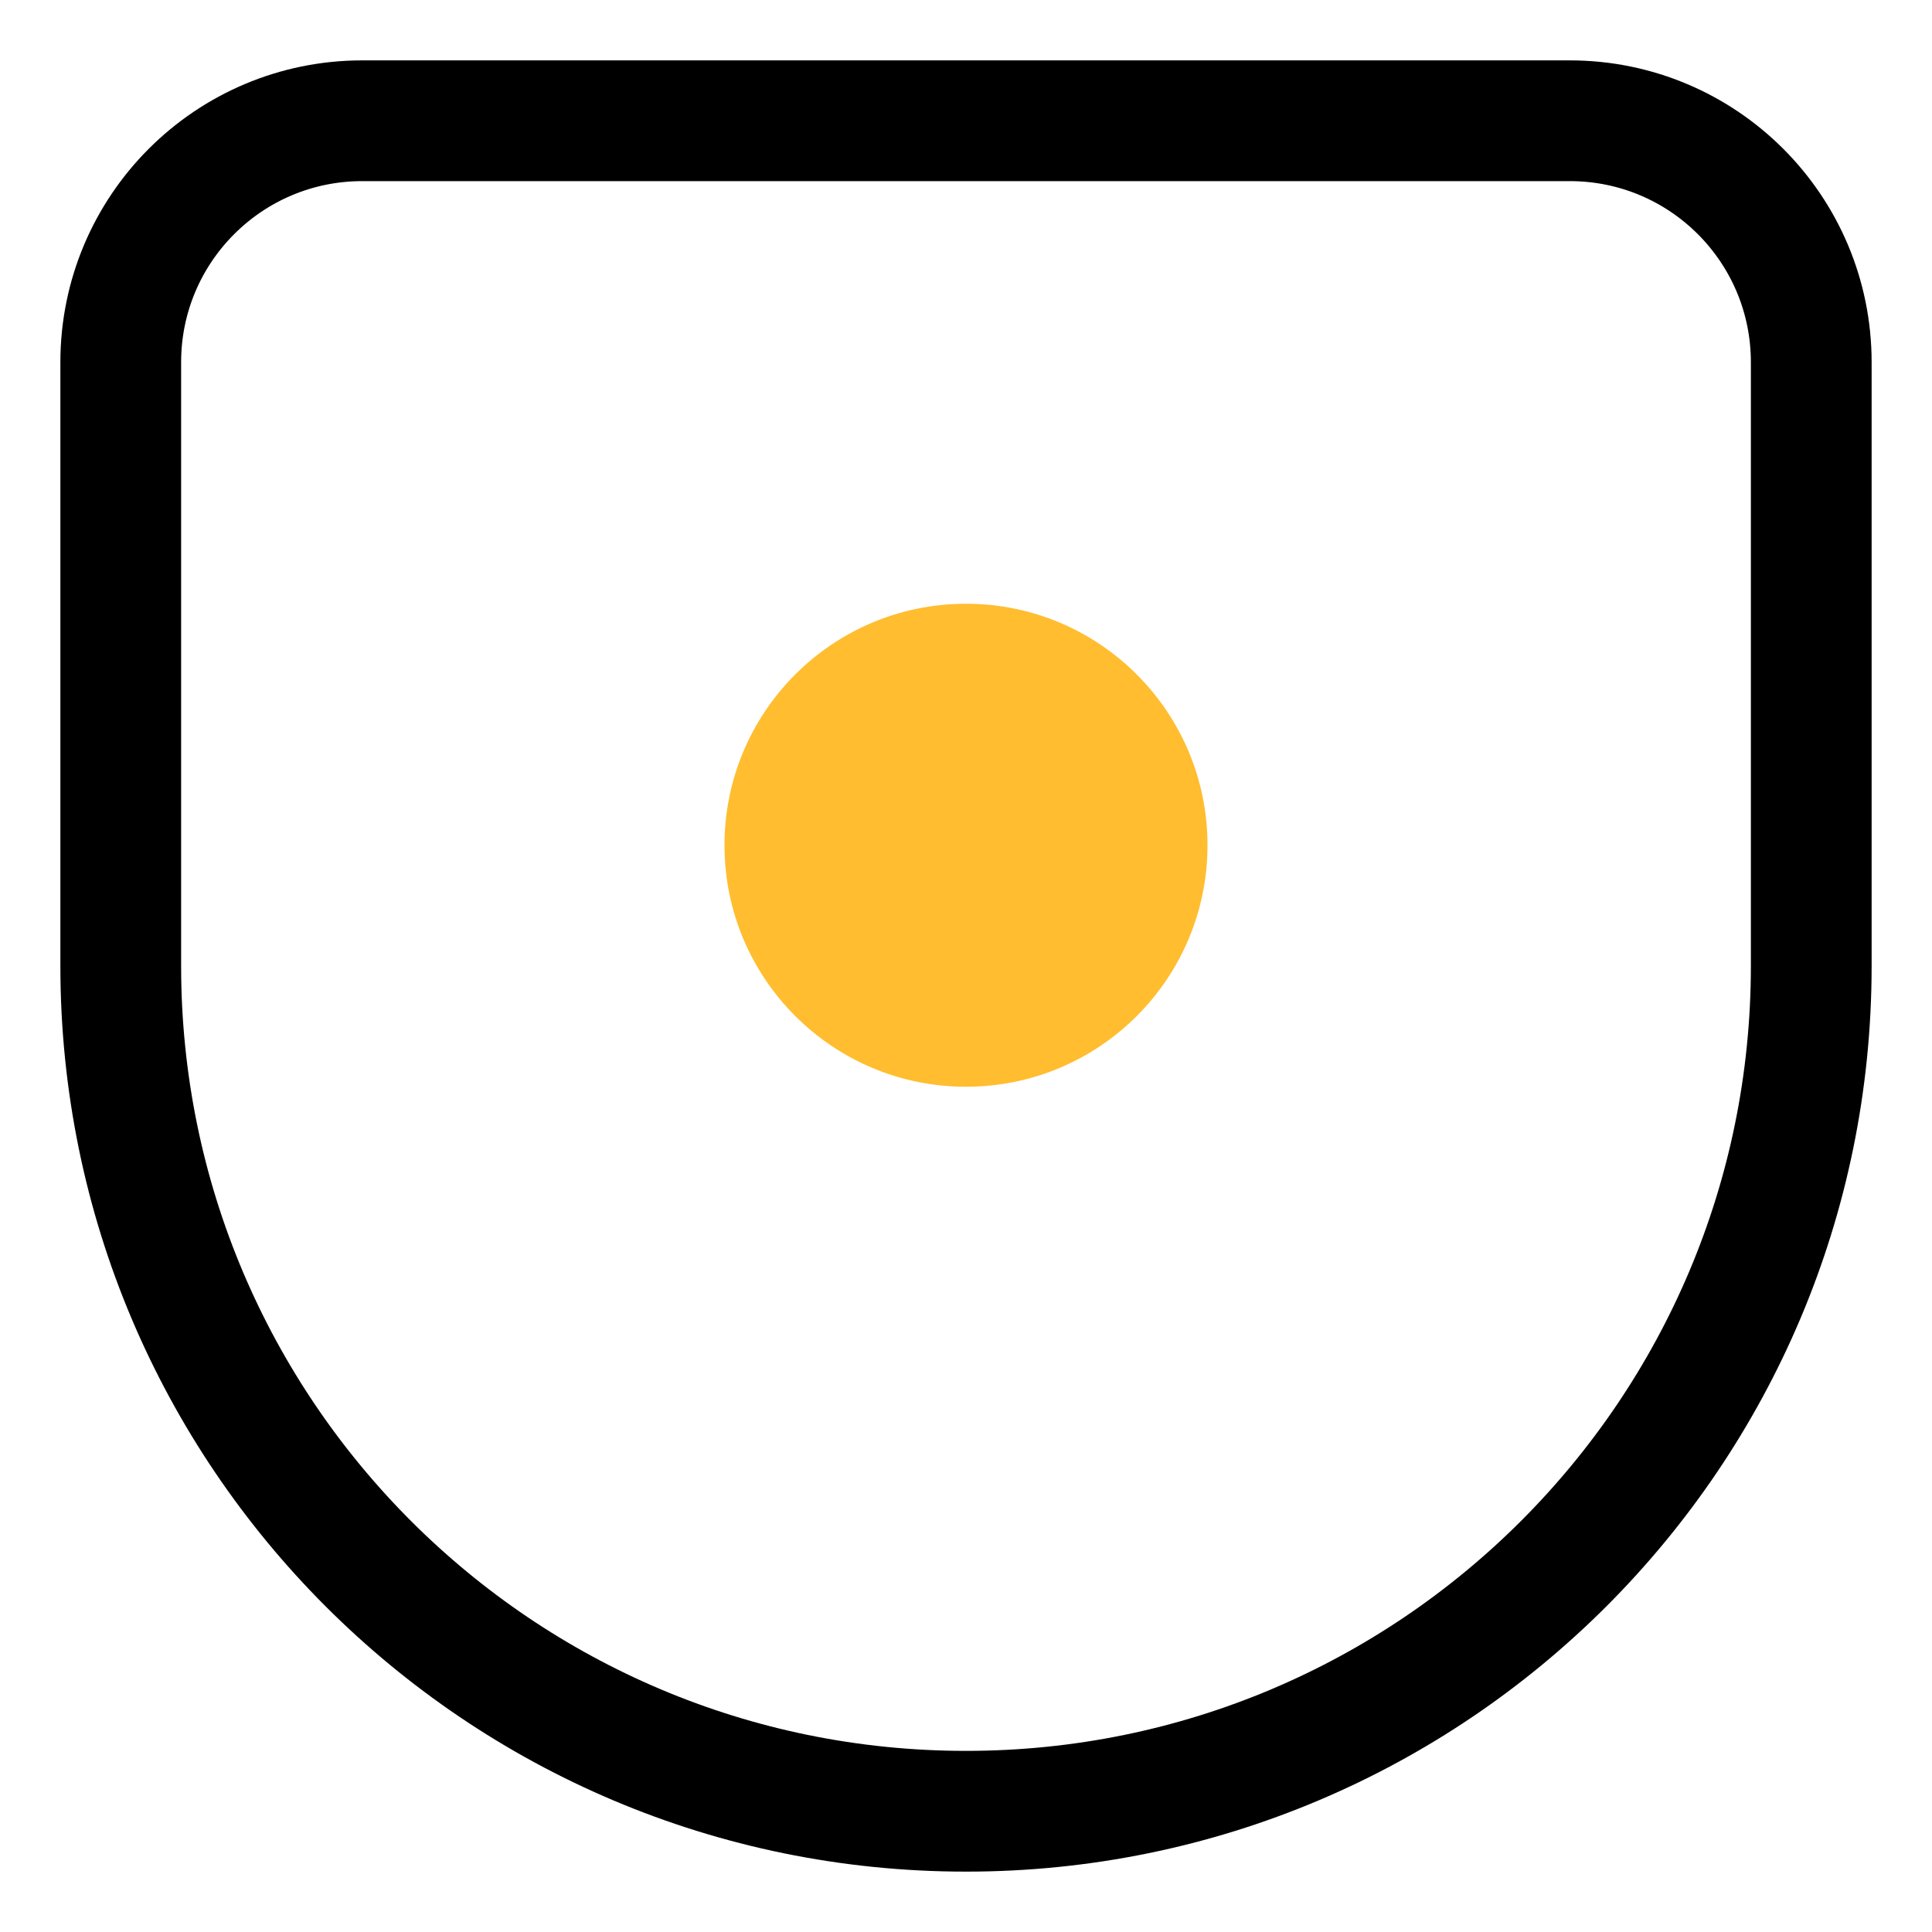 <svg width="16" height="16" viewBox="0 0 16 16" fill="none"
  xmlns="http://www.w3.org/2000/svg">
  <path d="M1 3C1 1.895 1.895 1 3 1H13C14.105 1 15 1.895 15 3V8C15 11.866 11.866 15 8 15C4.134 15 1 11.866 1 8V3Z" stroke="black"/>
  <circle cx="8" cy="7" r="2" fill="#FFBD2F"/>
</svg>
